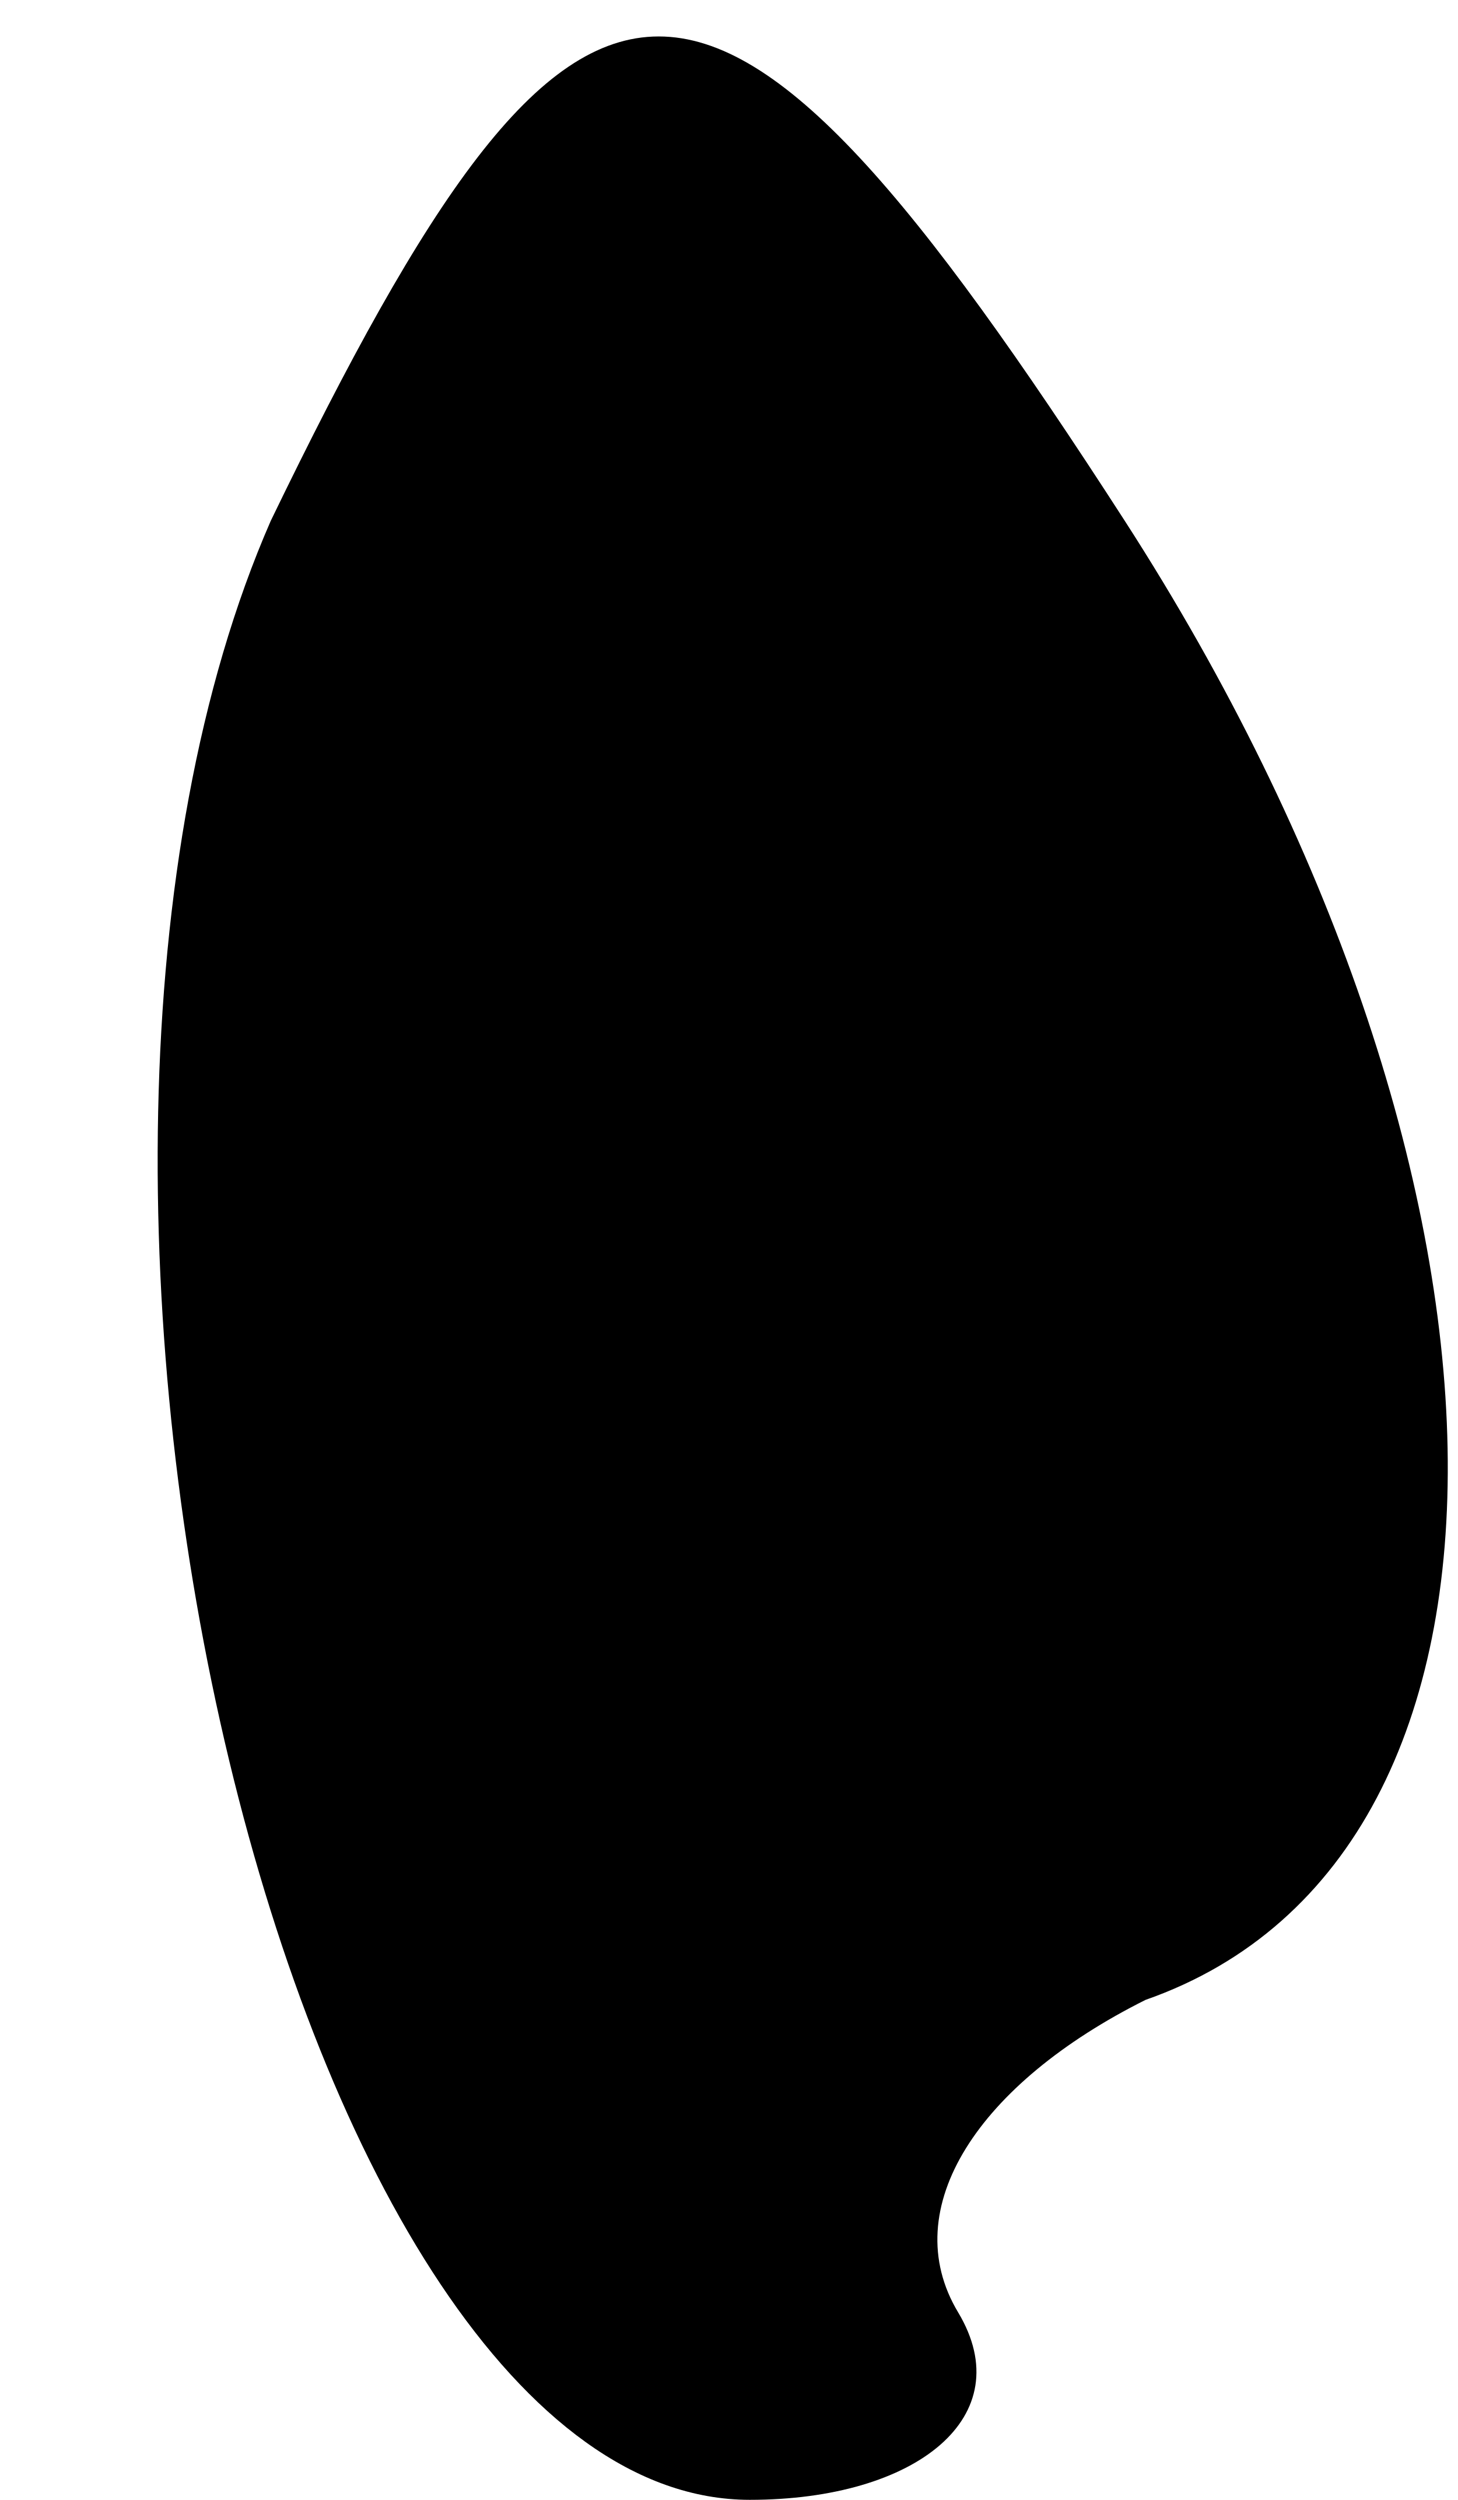 <?xml version="1.0" standalone="no"?>
<!DOCTYPE svg PUBLIC "-//W3C//DTD SVG 20010904//EN"
 "http://www.w3.org/TR/2001/REC-SVG-20010904/DTD/svg10.dtd">
<svg version="1.0" xmlns="http://www.w3.org/2000/svg"
 width="7pt" height="12pt" viewBox="0 0 7 12"
 preserveAspectRatio="xMidYMid meet">
<g transform="translate(0,12) scale(0.1,-0.1)"
fill="#000000" stroke="none">
<path fill="#000000" stroke="none" d="M13 95 c-14 -32 1 -95 23 -95 8 0 13 4
10 9 -3 5 1 11 9 15 20 7 19 40 -1 71 -20 31 -26 31 -41 0z"/>
</g>
</svg>
